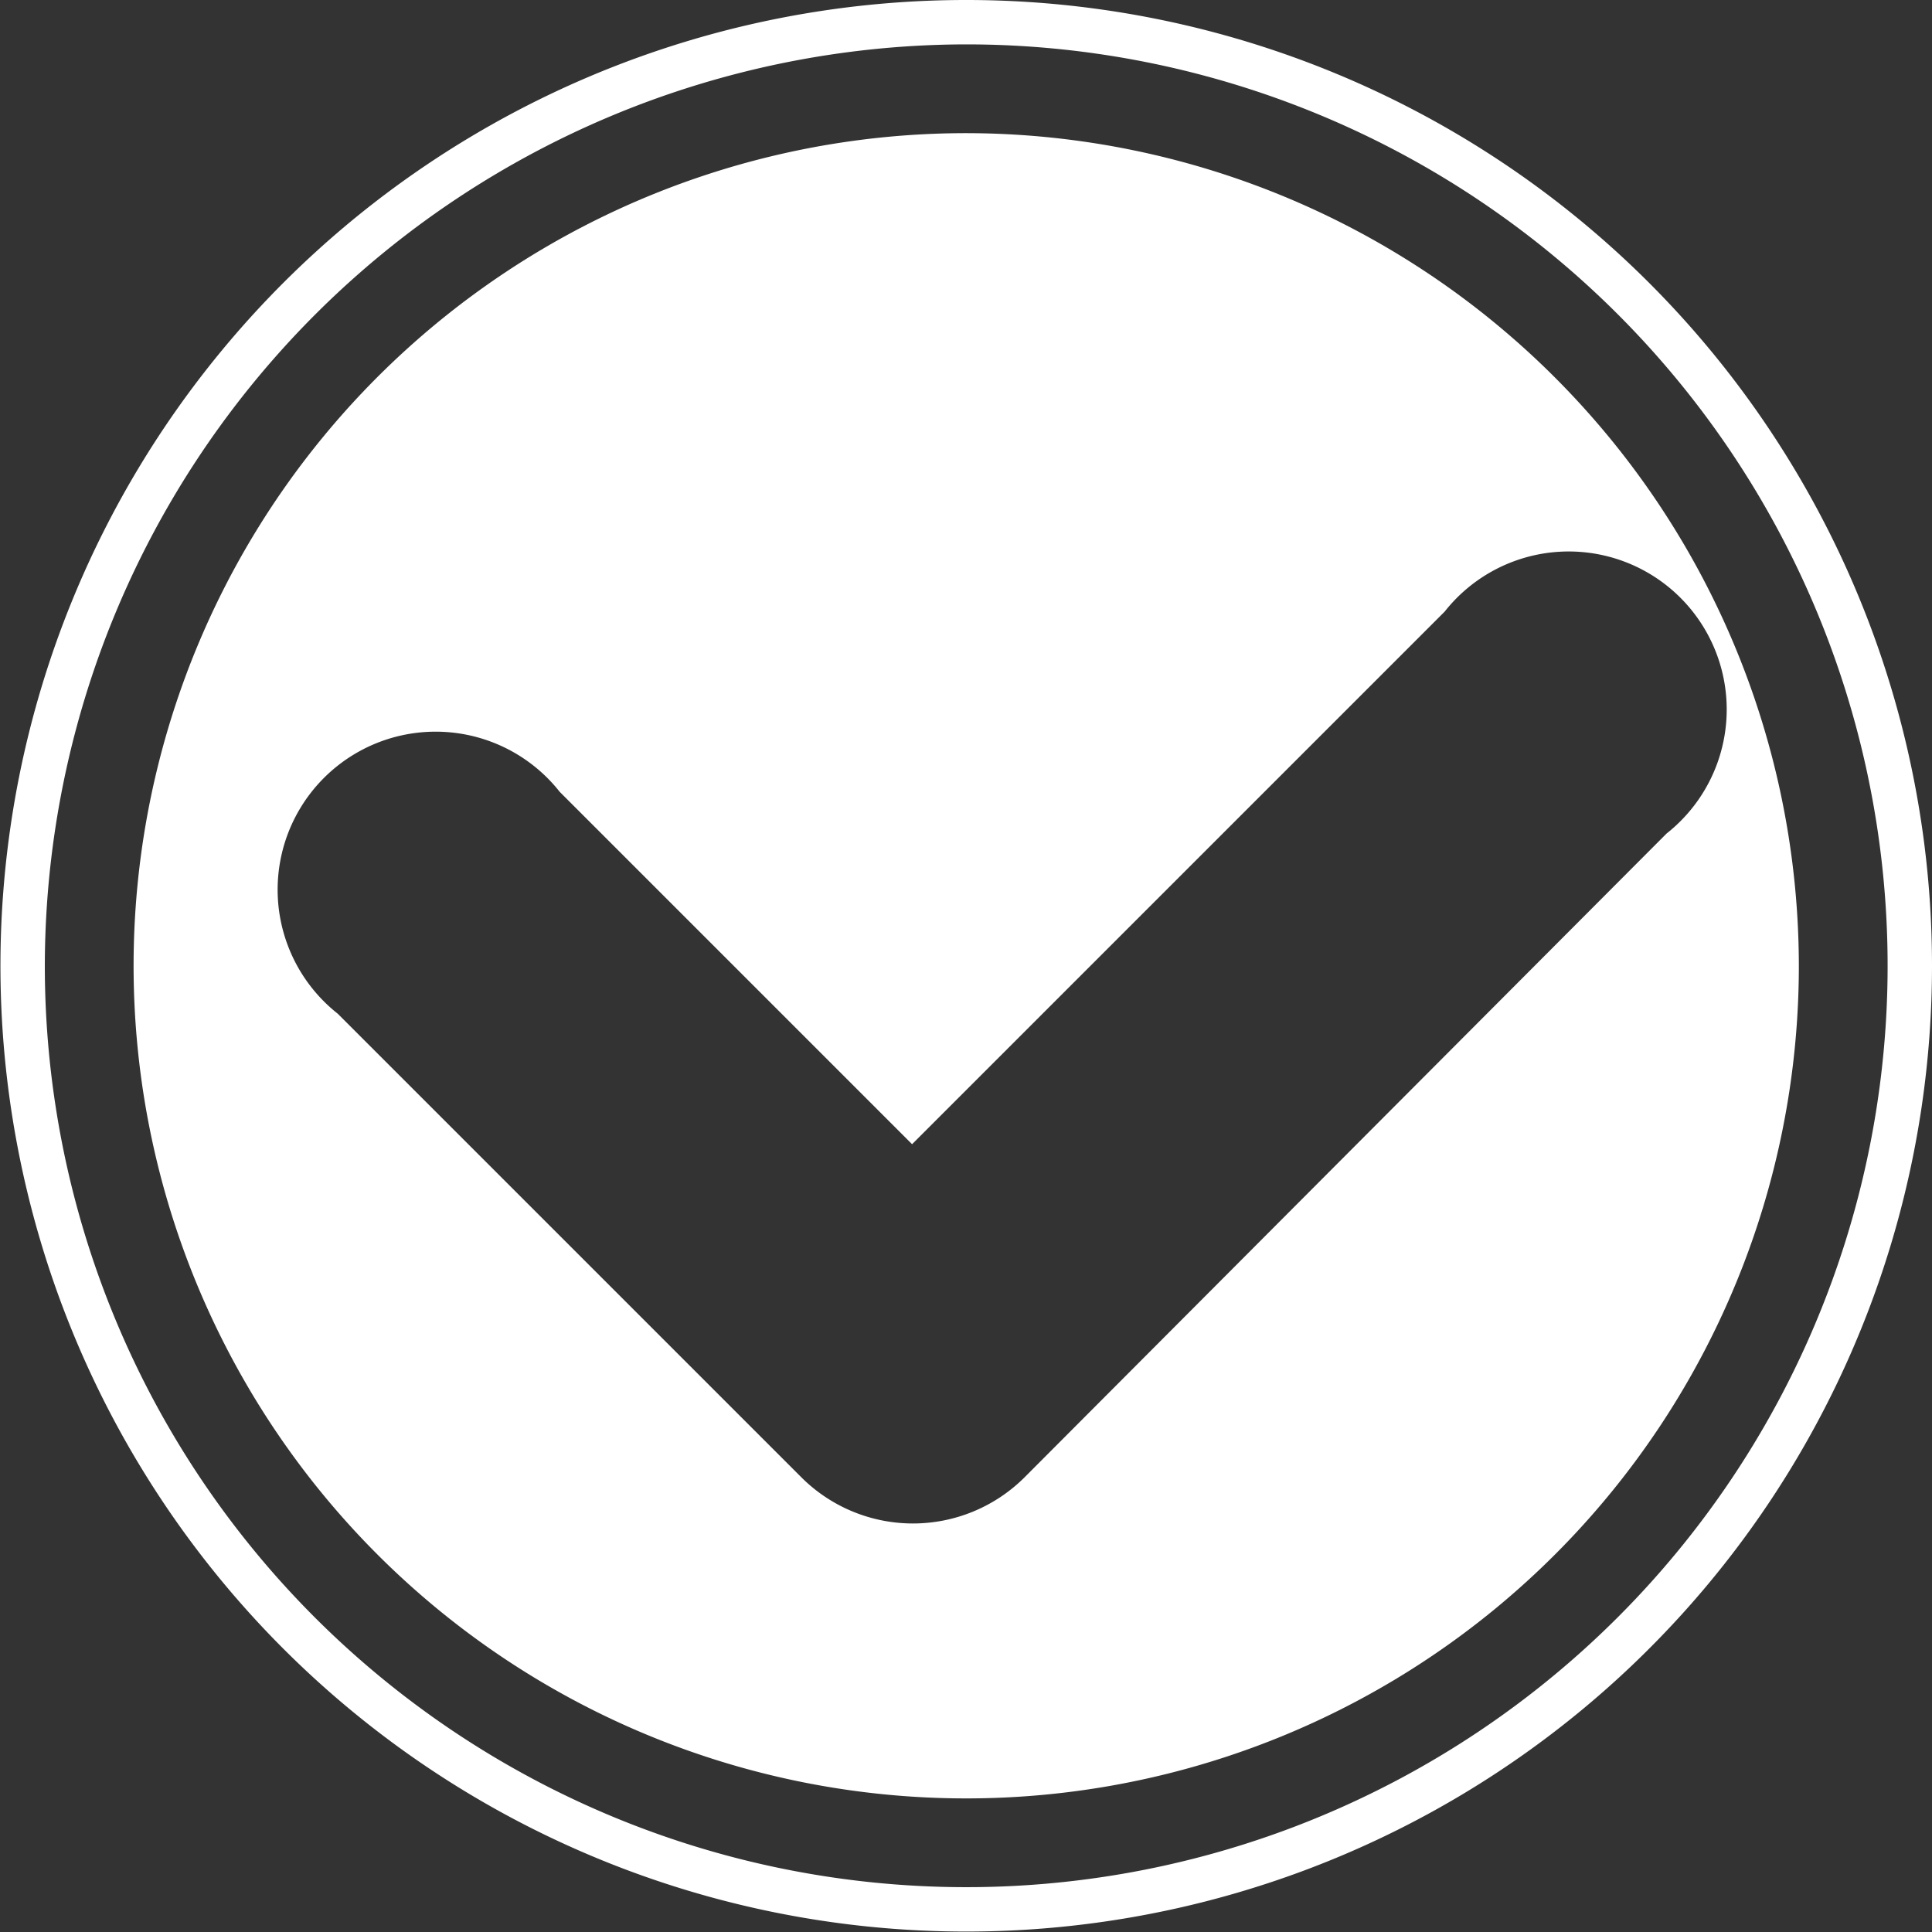 <svg id="Not_implemented" data-name="Not implemented" xmlns="http://www.w3.org/2000/svg" viewBox="0 0 43.53 43.53"><rect x="0" y="0" width="43.53" height="43.53" fill="#333333" stroke="none"/><defs><style>.cls-1{fill:#fff;}</style></defs><title>Icon_14</title><path class="cls-1" d="M2032.56,9908.06a18.76,18.76,0,1,0,18.76,18.76A18.78,18.78,0,0,0,2032.56,9908.06Zm1.3,30.3a3.56,3.56,0,0,1-5,0l-10.46-10.46a3.56,3.56,0,1,1,5-5l7.94,7.94,12-12a3.56,3.56,0,1,1,5,5Z" transform="translate(-2010.79 -9905.06)"/><path class="cls-1" d="M2032.56,9906.06a20.76,20.76,0,1,1-20.76,20.76,20.79,20.79,0,0,1,20.76-20.76m0-1a21.76,21.76,0,1,0,21.76,21.76,21.76,21.76,0,0,0-21.76-21.76h0Z" transform="translate(-2010.79 -9905.06)"/></svg>